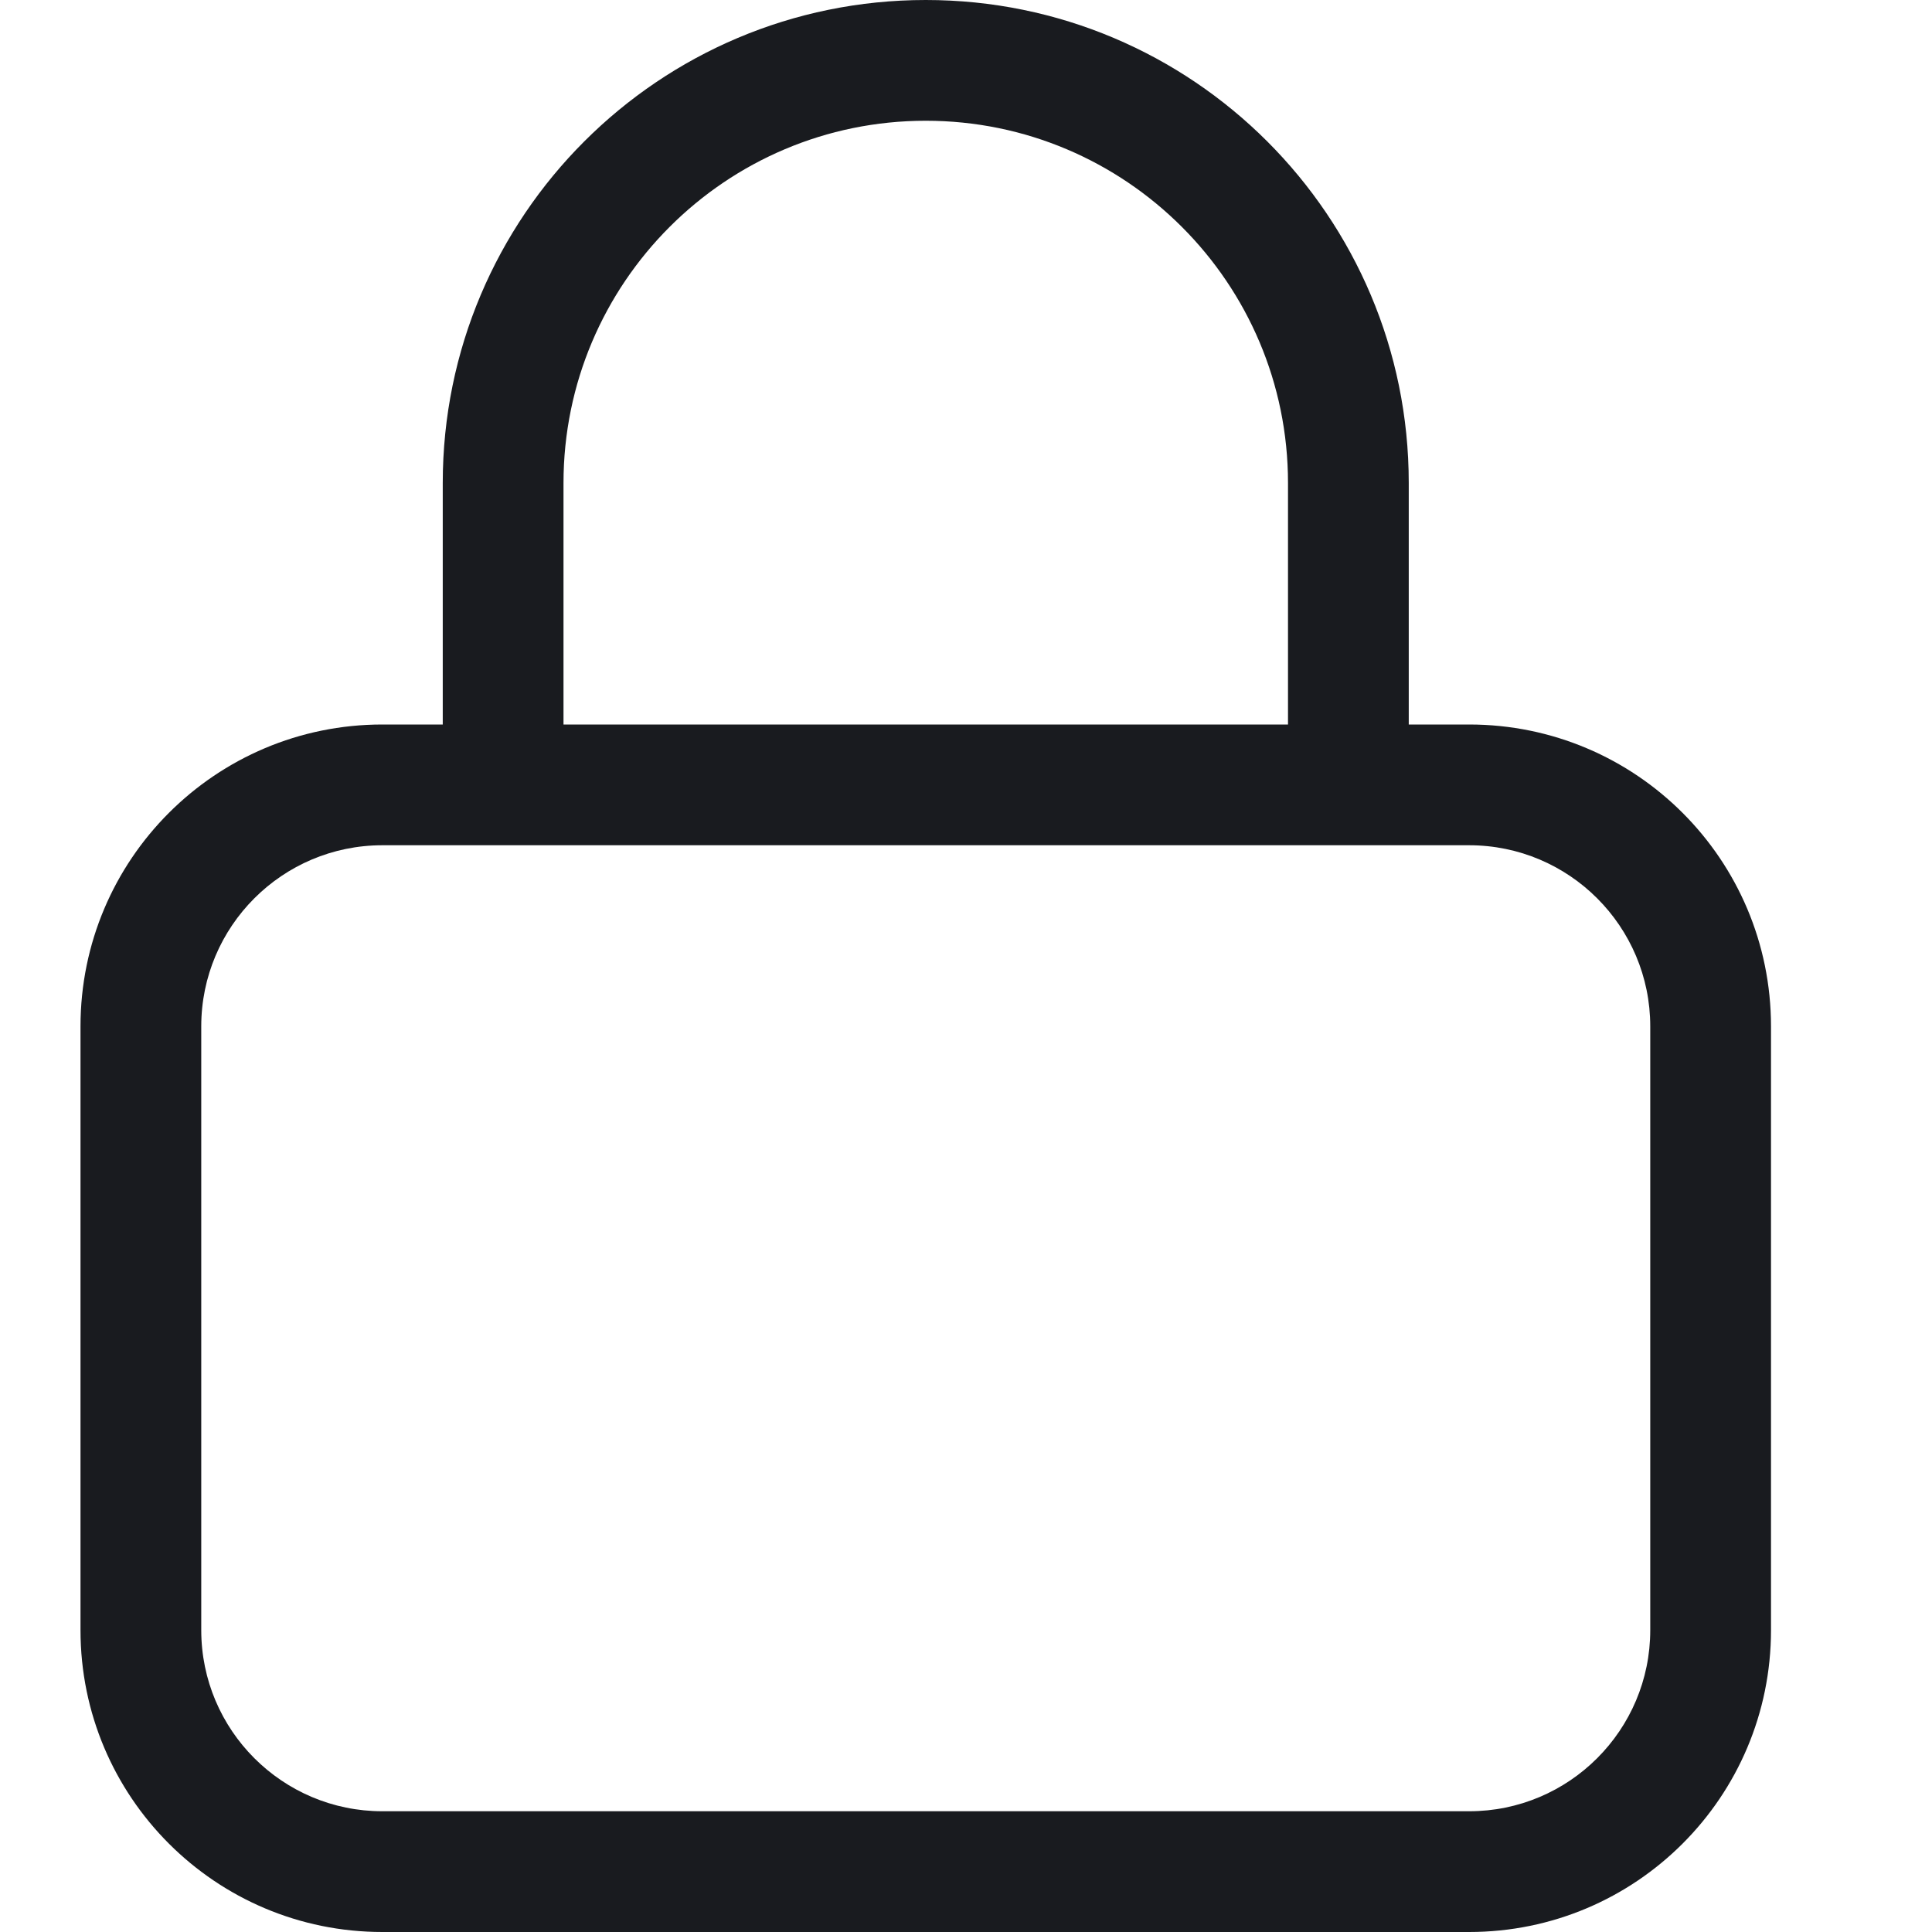 <svg width="24" height="24" viewBox="0 0 24 24" fill="none" xmlns="http://www.w3.org/2000/svg">
<path d="M7 6V9H16V6C16 3.516 13.984 1.5 11.5 1.5C9.016 1.5 7 3.516 7 6ZM5.5 9V6C5.5 2.686 8.186 0 11.5 0C14.814 0 17.5 2.686 17.5 6V9H18.25C20.322 9 22 10.678 22 12.75V20.25C22 22.322 20.322 24 18.25 24H4.75C2.678 24 1 22.322 1 20.25V12.75C1 10.678 2.678 9 4.75 9H5.5ZM2.5 12.75V20.25C2.5 21.492 3.508 22.5 4.75 22.5H18.25C19.492 22.5 20.5 21.492 20.5 20.25V12.75C20.5 11.508 19.492 10.5 18.25 10.5H4.75C3.508 10.5 2.5 11.508 2.5 12.75Z" fill="#191B1F"/>
</svg>
